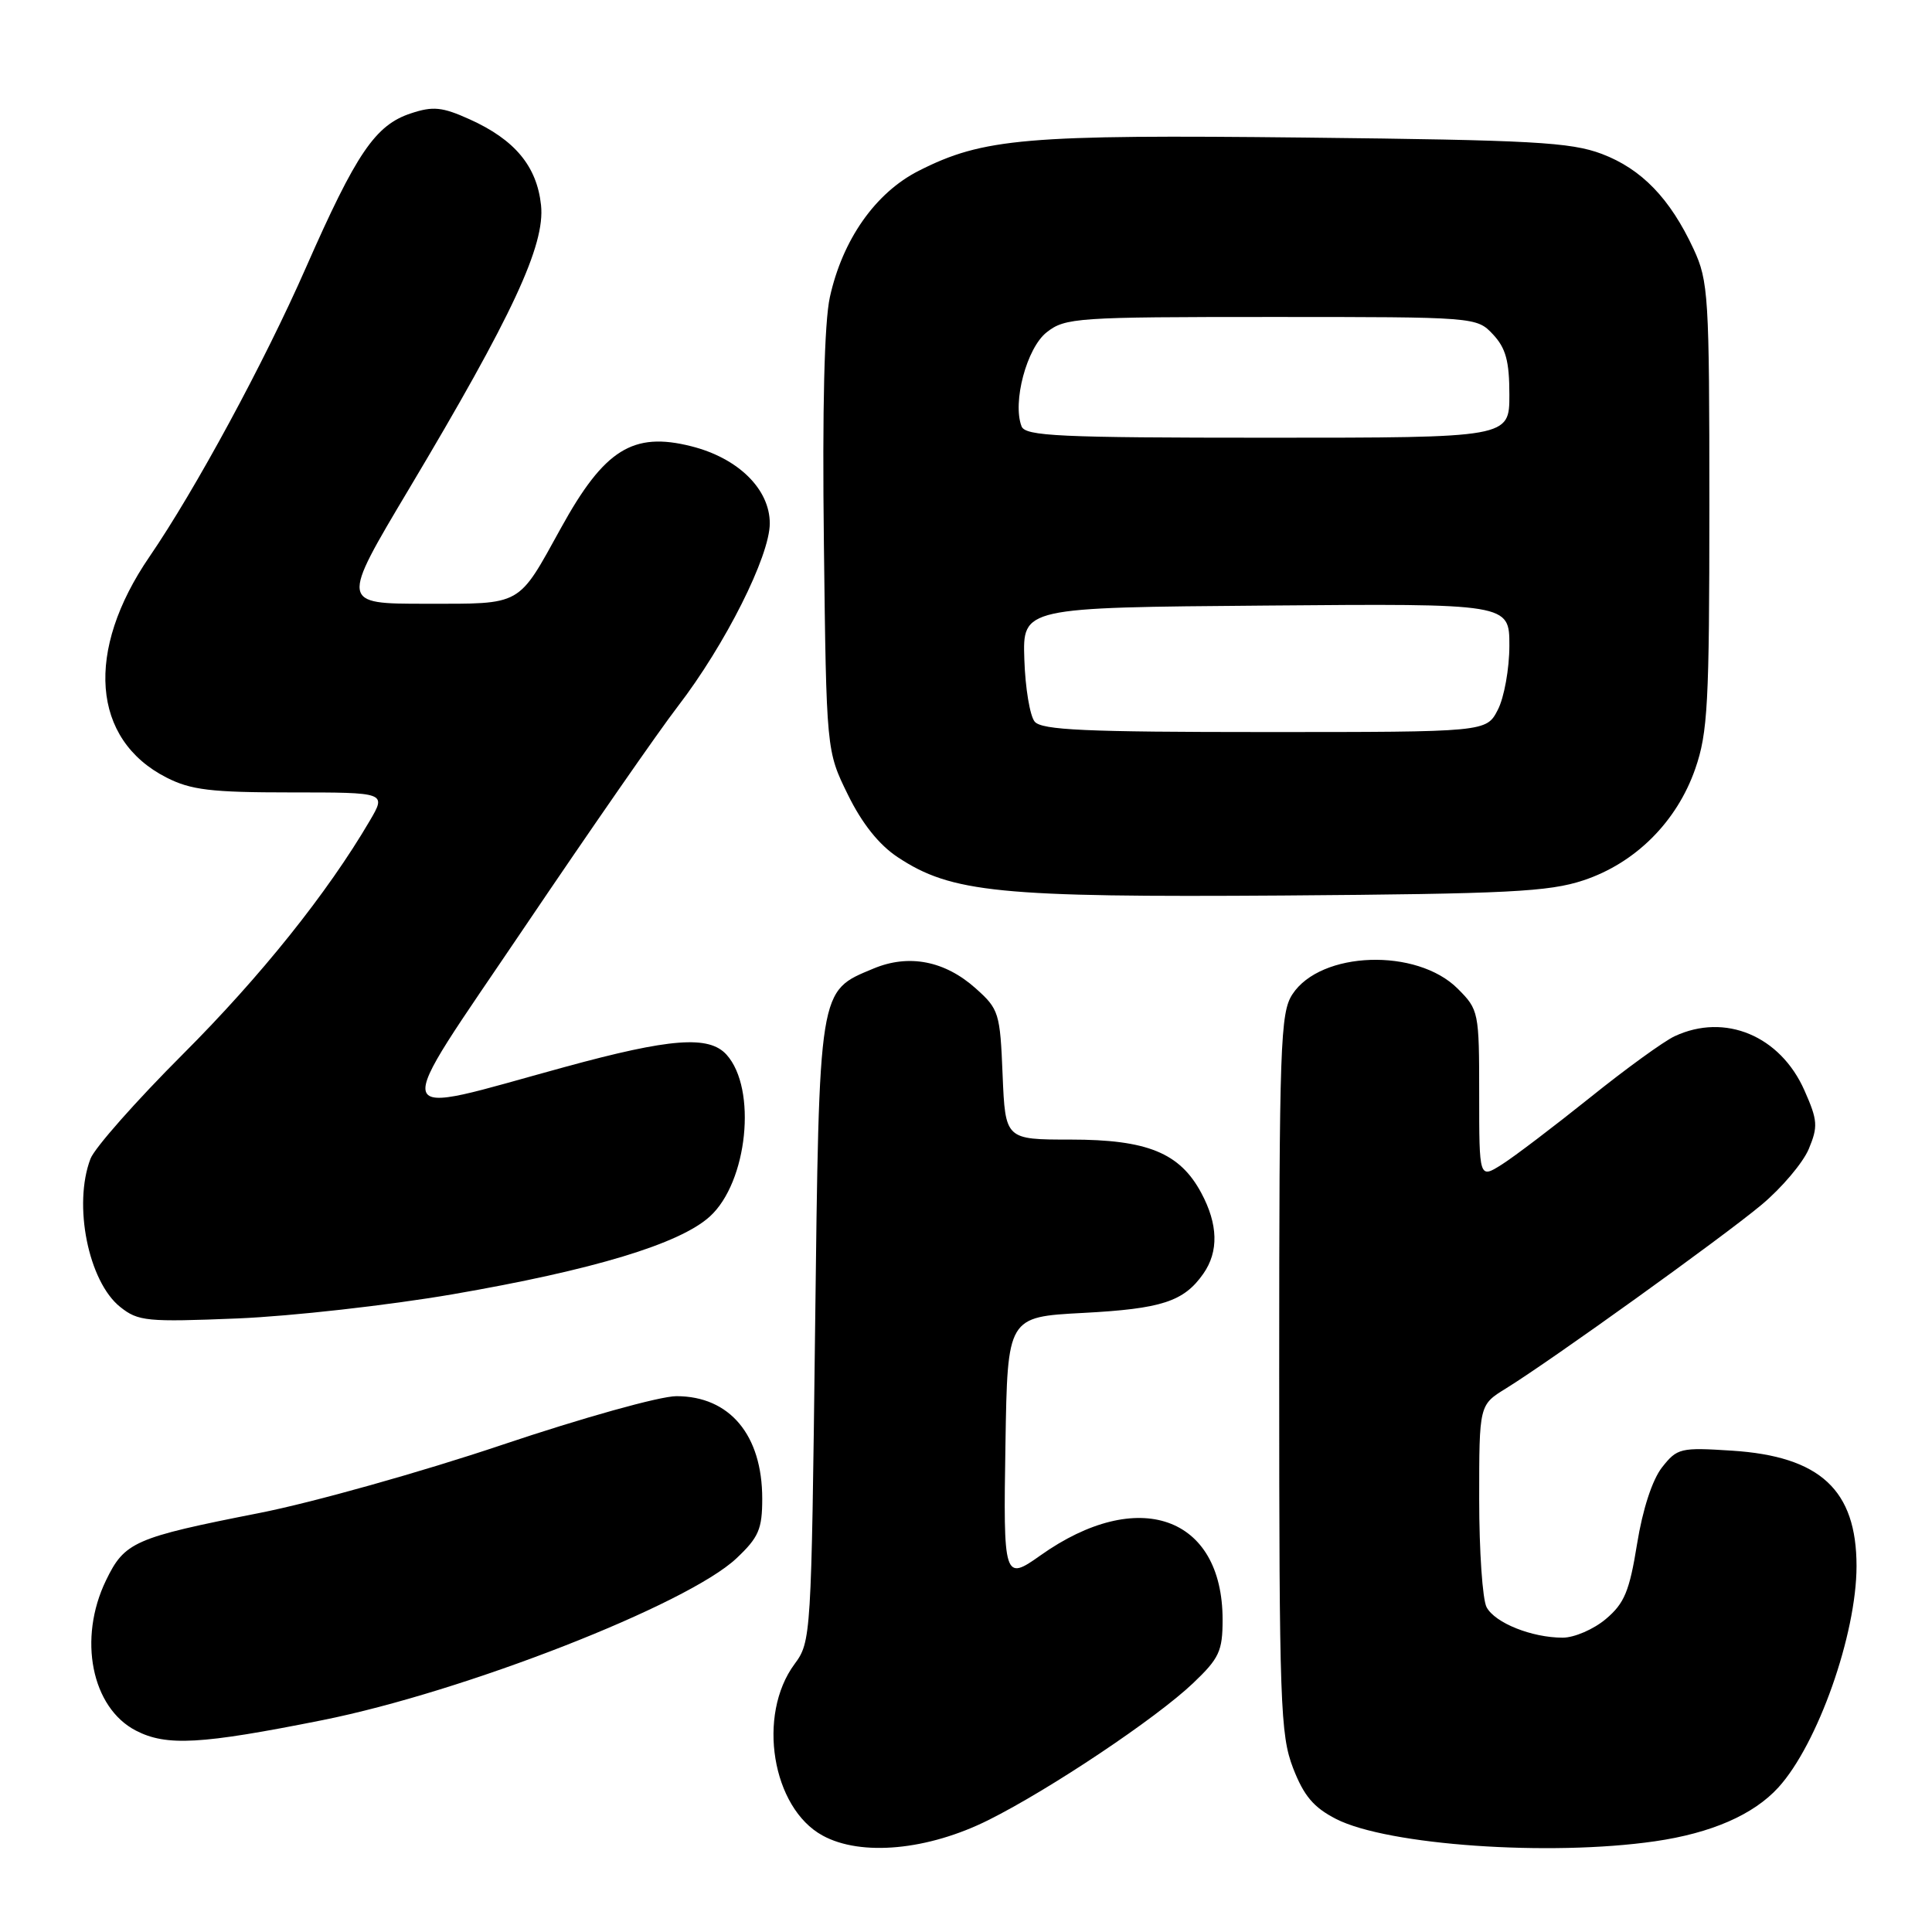 <?xml version="1.0" encoding="UTF-8" standalone="no"?>
<!DOCTYPE svg PUBLIC "-//W3C//DTD SVG 1.1//EN" "http://www.w3.org/Graphics/SVG/1.1/DTD/svg11.dtd" >
<svg xmlns="http://www.w3.org/2000/svg" xmlns:xlink="http://www.w3.org/1999/xlink" version="1.1" viewBox="0 0 256 256">
 <g >
 <path fill="currentColor"
d=" M 130.99 241.16 C 139.14 237.09 153.19 227.69 158.08 223.04 C 161.56 219.73 162.00 218.78 162.00 214.61 C 162.00 200.87 150.78 196.93 137.85 206.11 C 133.04 209.53 132.93 209.19 133.23 191.25 C 133.50 174.50 133.50 174.50 143.50 173.97 C 153.93 173.42 156.86 172.47 159.45 168.77 C 161.50 165.84 161.41 162.23 159.17 158.06 C 156.33 152.76 152.02 151.00 141.87 151.00 C 133.21 151.00 133.21 151.00 132.85 142.42 C 132.52 134.21 132.36 133.71 129.29 130.97 C 125.20 127.31 120.42 126.38 115.74 128.34 C 108.43 131.39 108.56 130.56 108.00 176.45 C 107.51 216.90 107.47 217.54 105.28 220.50 C 100.28 227.26 102.29 239.56 109.00 243.22 C 114.09 246.01 122.95 245.18 130.99 241.16 Z  M 219.29 243.98 C 226.76 242.90 232.35 240.46 235.64 236.85 C 240.85 231.13 246.00 216.56 246.00 207.51 C 246.00 197.43 241.18 192.97 229.49 192.22 C 222.67 191.78 222.24 191.88 220.23 194.43 C 218.94 196.08 217.66 199.98 216.92 204.58 C 215.91 210.85 215.24 212.46 212.78 214.53 C 211.17 215.89 208.60 217.00 207.07 217.00 C 202.98 217.00 198.09 215.05 196.98 212.96 C 196.44 211.95 196.00 205.51 196.00 198.65 C 196.00 186.16 196.00 186.16 199.54 183.98 C 205.54 180.27 228.23 163.97 233.39 159.66 C 236.08 157.42 238.90 154.08 239.67 152.25 C 240.91 149.27 240.86 148.46 239.10 144.49 C 235.90 137.25 228.58 134.19 221.91 137.30 C 220.48 137.96 215.43 141.62 210.68 145.44 C 205.92 149.25 200.68 153.24 199.02 154.29 C 196.00 156.20 196.00 156.20 196.00 145.02 C 196.00 134.08 195.94 133.79 193.16 131.01 C 187.74 125.58 175.00 126.01 171.25 131.75 C 169.65 134.19 169.50 138.40 169.50 181.96 C 169.50 225.76 169.65 229.88 171.34 234.28 C 172.77 237.97 174.06 239.50 177.05 241.03 C 183.86 244.50 205.31 246.00 219.29 243.98 Z  M 42.72 227.93 C 61.51 224.17 91.09 212.61 97.58 206.49 C 100.53 203.71 101.00 202.62 101.00 198.58 C 101.00 190.15 96.69 185.00 89.63 185.00 C 87.44 185.00 77.17 187.87 66.47 191.47 C 55.89 195.03 41.44 199.09 34.37 200.48 C 17.77 203.75 16.51 204.31 14.04 209.42 C 10.31 217.13 12.13 226.27 18.00 229.31 C 22.06 231.41 26.60 231.15 42.72 227.93 Z  M 59.97 171.50 C 78.64 168.28 90.07 164.82 94.06 161.19 C 99.06 156.65 100.34 144.26 96.27 139.75 C 93.94 137.17 88.82 137.56 74.85 141.38 C 50.92 147.92 51.42 149.64 69.50 122.86 C 78.18 110.01 87.31 96.85 89.80 93.62 C 96.10 85.43 102.00 73.68 102.00 69.35 C 102.00 64.81 97.81 60.69 91.59 59.13 C 83.87 57.18 80.07 59.56 74.36 69.91 C 68.55 80.43 69.31 80.00 56.40 80.00 C 45.12 80.00 45.12 80.00 54.21 64.76 C 67.92 41.78 72.25 32.48 71.69 27.19 C 71.14 22.02 68.21 18.50 62.21 15.80 C 58.60 14.17 57.37 14.05 54.45 15.02 C 49.73 16.57 47.22 20.27 40.52 35.50 C 35.01 48.04 25.87 64.91 19.81 73.76 C 11.25 86.25 12.15 97.98 22.06 103.03 C 25.30 104.68 27.96 105.00 38.56 105.00 C 51.20 105.00 51.20 105.00 49.00 108.75 C 43.38 118.34 34.55 129.37 24.24 139.68 C 18.04 145.88 12.53 152.11 11.99 153.54 C 9.66 159.64 11.71 169.82 15.93 173.18 C 18.31 175.08 19.45 175.19 31.50 174.70 C 38.65 174.40 51.46 172.96 59.97 171.50 Z  M 209.81 116.65 C 216.69 114.37 222.19 108.89 224.63 101.87 C 226.29 97.09 226.50 93.24 226.50 67.00 C 226.50 39.17 226.38 37.25 224.41 33.00 C 221.29 26.29 217.52 22.39 212.24 20.39 C 208.11 18.84 203.07 18.56 173.00 18.23 C 135.89 17.82 130.29 18.30 121.74 22.63 C 116.00 25.54 111.64 31.75 109.96 39.38 C 109.23 42.71 108.95 54.11 109.17 72.00 C 109.50 99.50 109.50 99.50 112.35 105.30 C 114.22 109.12 116.48 111.95 118.95 113.58 C 126.06 118.29 132.39 118.92 170.00 118.66 C 199.82 118.44 205.22 118.17 209.81 116.65 Z  M 137.10 95.62 C 136.47 94.86 135.85 91.15 135.73 87.37 C 135.50 80.50 135.50 80.50 167.75 80.24 C 200.00 79.97 200.00 79.97 200.00 85.54 C 200.00 88.60 199.31 92.43 198.47 94.05 C 196.95 97.00 196.95 97.00 167.60 97.00 C 143.87 97.00 138.03 96.74 137.10 95.62 Z  M 135.36 56.49 C 134.13 53.29 136.05 46.10 138.69 44.03 C 141.14 42.10 142.66 42.00 168.46 42.00 C 195.59 42.00 195.66 42.01 197.83 44.31 C 199.53 46.13 200.00 47.85 200.00 52.31 C 200.00 58.00 200.00 58.00 167.97 58.00 C 140.30 58.00 135.86 57.79 135.36 56.49 Z "/>
</g>
</svg>